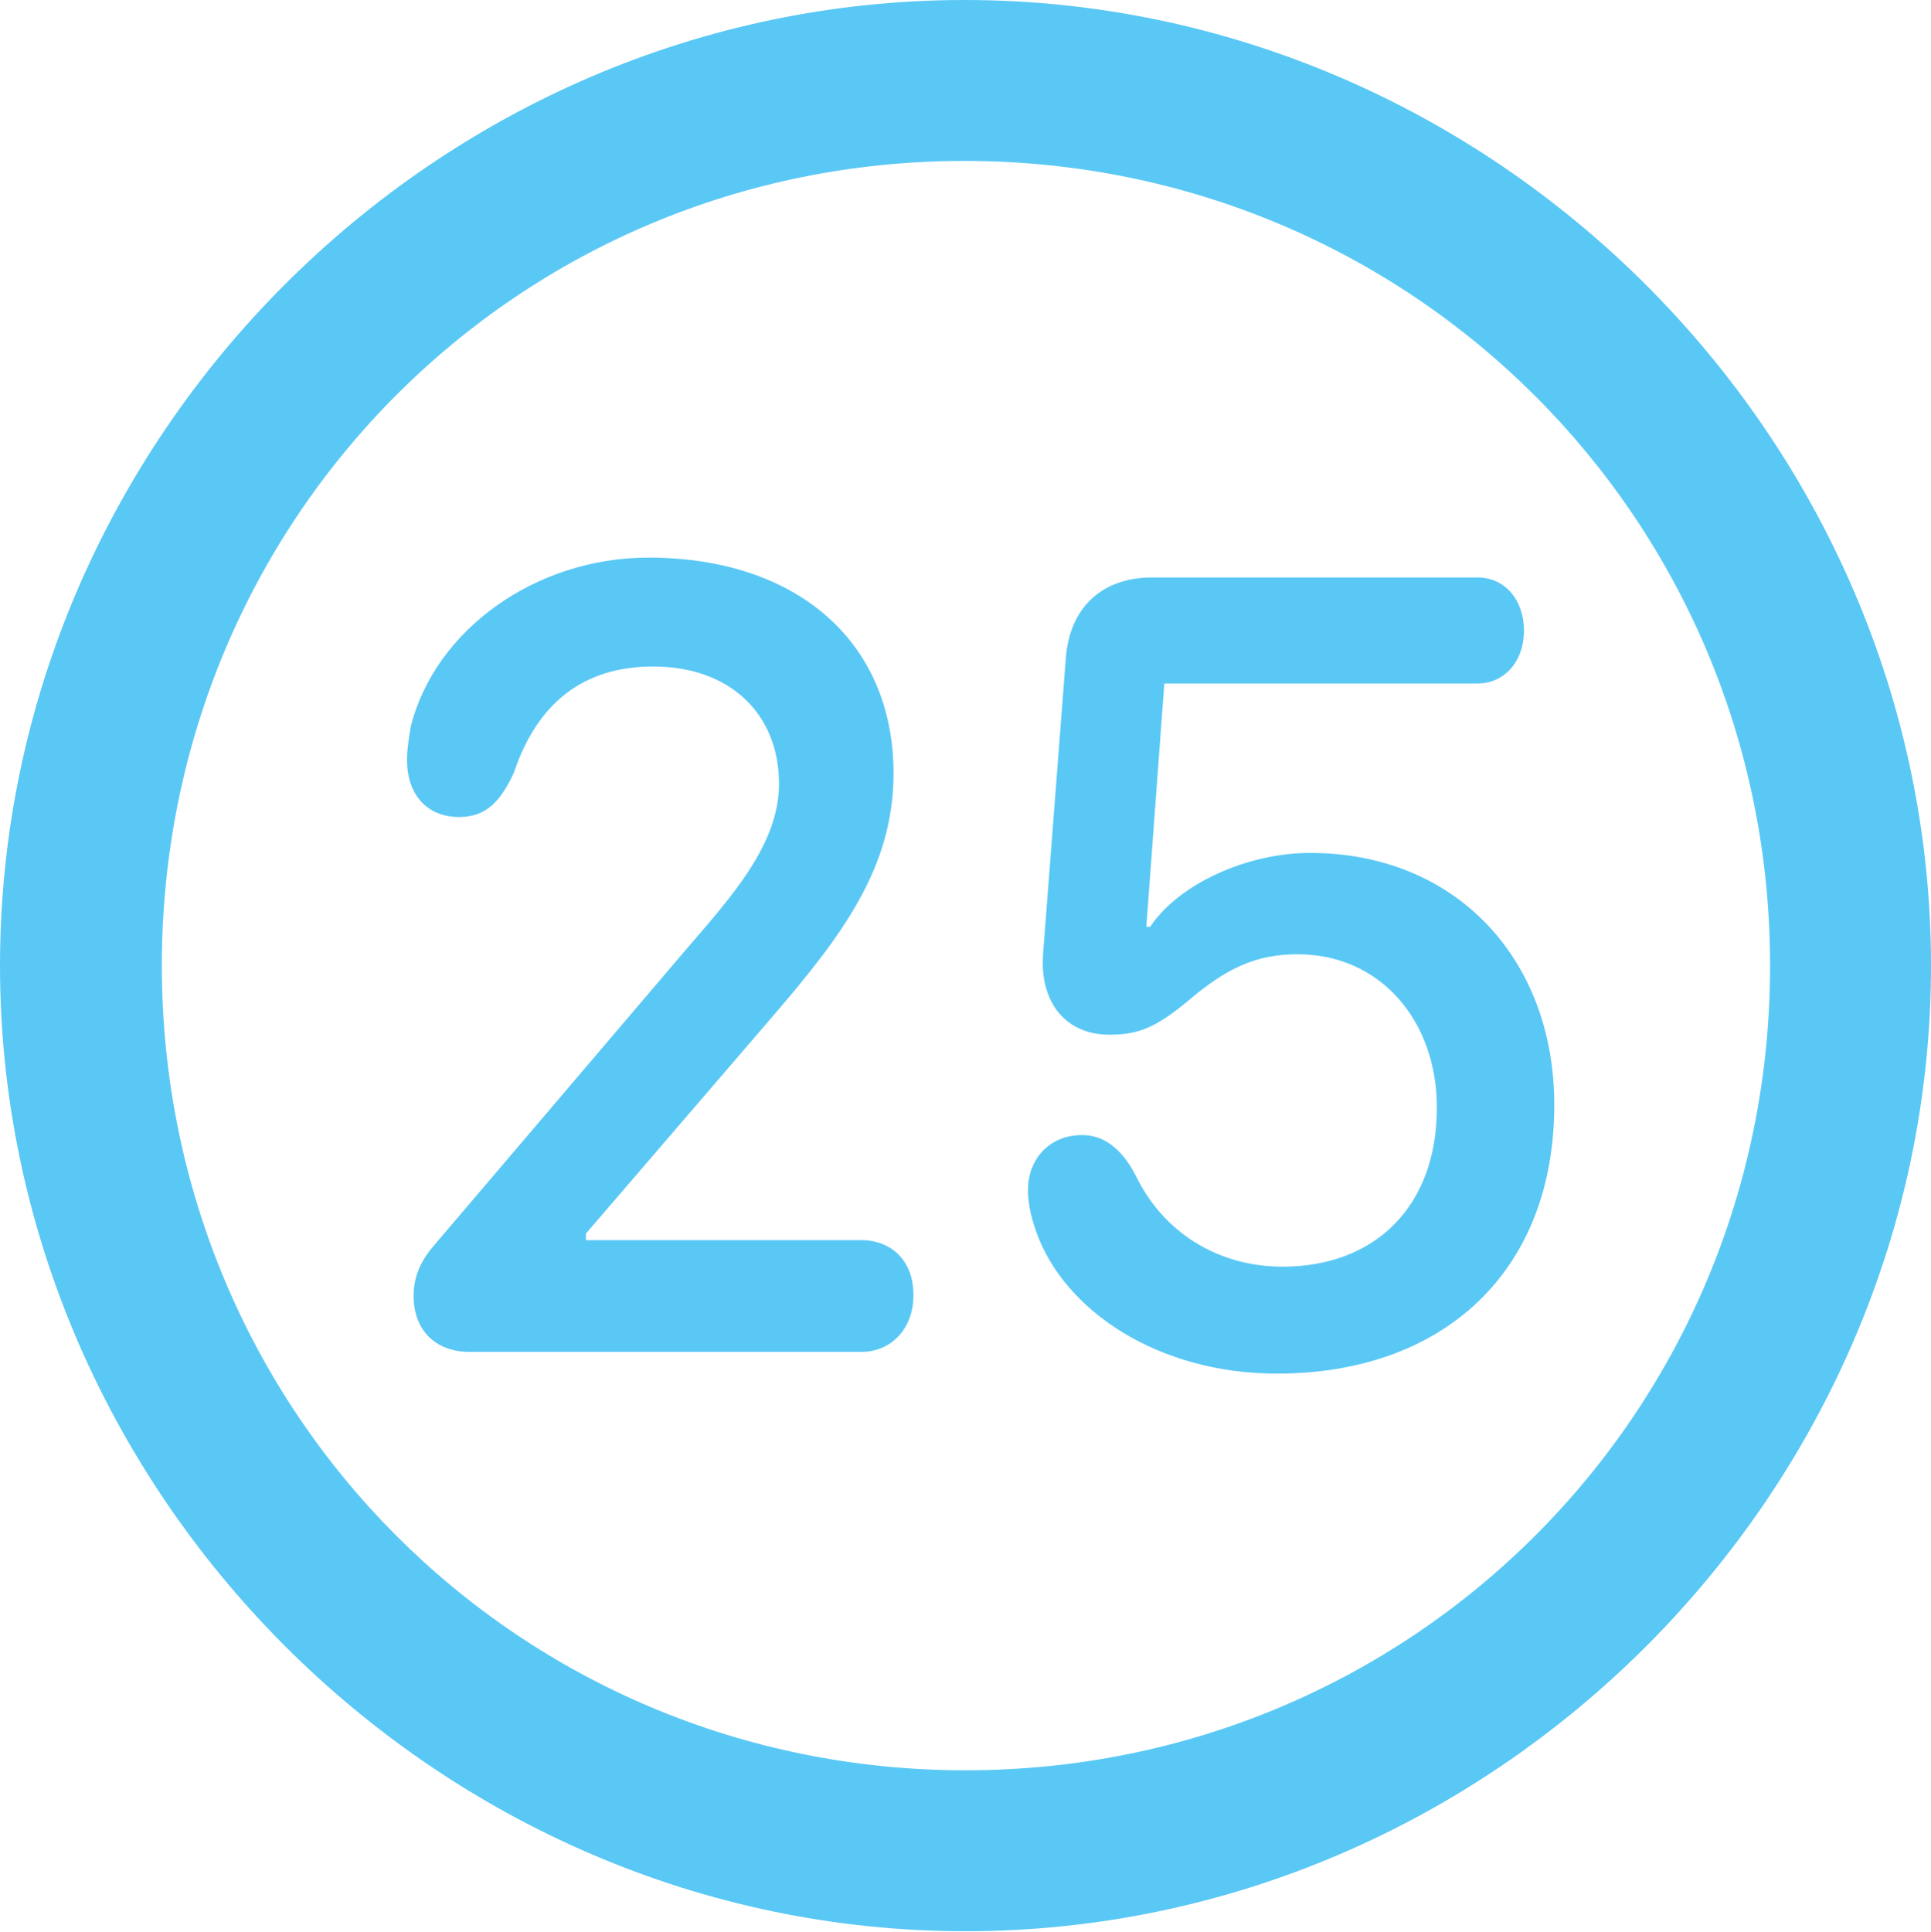 <?xml version="1.0" encoding="UTF-8"?>
<!--Generator: Apple Native CoreSVG 175.5-->
<!DOCTYPE svg
PUBLIC "-//W3C//DTD SVG 1.1//EN"
       "http://www.w3.org/Graphics/SVG/1.1/DTD/svg11.dtd">
<svg version="1.1" xmlns="http://www.w3.org/2000/svg" xmlns:xlink="http://www.w3.org/1999/xlink" width="24.902" height="24.915">
 <g>
  <rect height="24.915" opacity="0" width="24.902" x="0" y="0"/>
  <path d="M12.451 24.902C19.263 24.902 24.902 19.25 24.902 12.451C24.902 5.64 19.25 0 12.439 0C5.64 0 0 5.64 0 12.451C0 19.25 5.652 24.902 12.451 24.902ZM12.451 22.827C6.689 22.827 2.087 18.213 2.087 12.451C2.087 6.689 6.677 2.075 12.439 2.075C18.201 2.075 22.827 6.689 22.827 12.451C22.827 18.213 18.213 22.827 12.451 22.827ZM6.055 17.432L11.108 17.432C11.487 17.432 11.78 17.139 11.78 16.699C11.78 16.248 11.487 15.991 11.108 15.991L7.556 15.991L7.556 15.906L9.949 13.123C10.852 12.073 11.523 11.194 11.523 9.973C11.523 8.276 10.278 7.19 8.362 7.19C6.909 7.19 5.615 8.118 5.298 9.363C5.273 9.521 5.249 9.656 5.249 9.802C5.249 10.242 5.505 10.535 5.92 10.535C6.274 10.535 6.458 10.327 6.628 9.961C6.934 9.045 7.544 8.594 8.423 8.594C9.412 8.594 10.046 9.204 10.046 10.107C10.046 10.901 9.412 11.585 8.826 12.268L5.603 16.052C5.42 16.26 5.334 16.467 5.334 16.711C5.334 17.151 5.615 17.432 6.055 17.432ZM16.467 17.712C18.616 17.712 20.044 16.394 20.044 14.246C20.044 12.366 18.774 10.998 16.895 10.998C16.077 10.998 15.198 11.401 14.832 11.951L14.783 11.951L15.015 8.813L19.055 8.813C19.397 8.813 19.653 8.533 19.653 8.13C19.653 7.739 19.409 7.446 19.055 7.446L14.856 7.446C14.209 7.446 13.794 7.837 13.745 8.484L13.452 12.293C13.403 12.927 13.745 13.342 14.307 13.342C14.685 13.342 14.905 13.245 15.295 12.927C15.808 12.488 16.186 12.305 16.736 12.305C17.798 12.305 18.53 13.159 18.53 14.282C18.53 15.564 17.725 16.333 16.541 16.333C15.71 16.333 15.002 15.894 14.648 15.161C14.465 14.807 14.233 14.636 13.953 14.636C13.538 14.636 13.257 14.941 13.257 15.344C13.257 15.54 13.306 15.723 13.367 15.894C13.733 16.907 14.941 17.712 16.467 17.712Z" fill="#5ac8f5"/>
 </g>
</svg>
